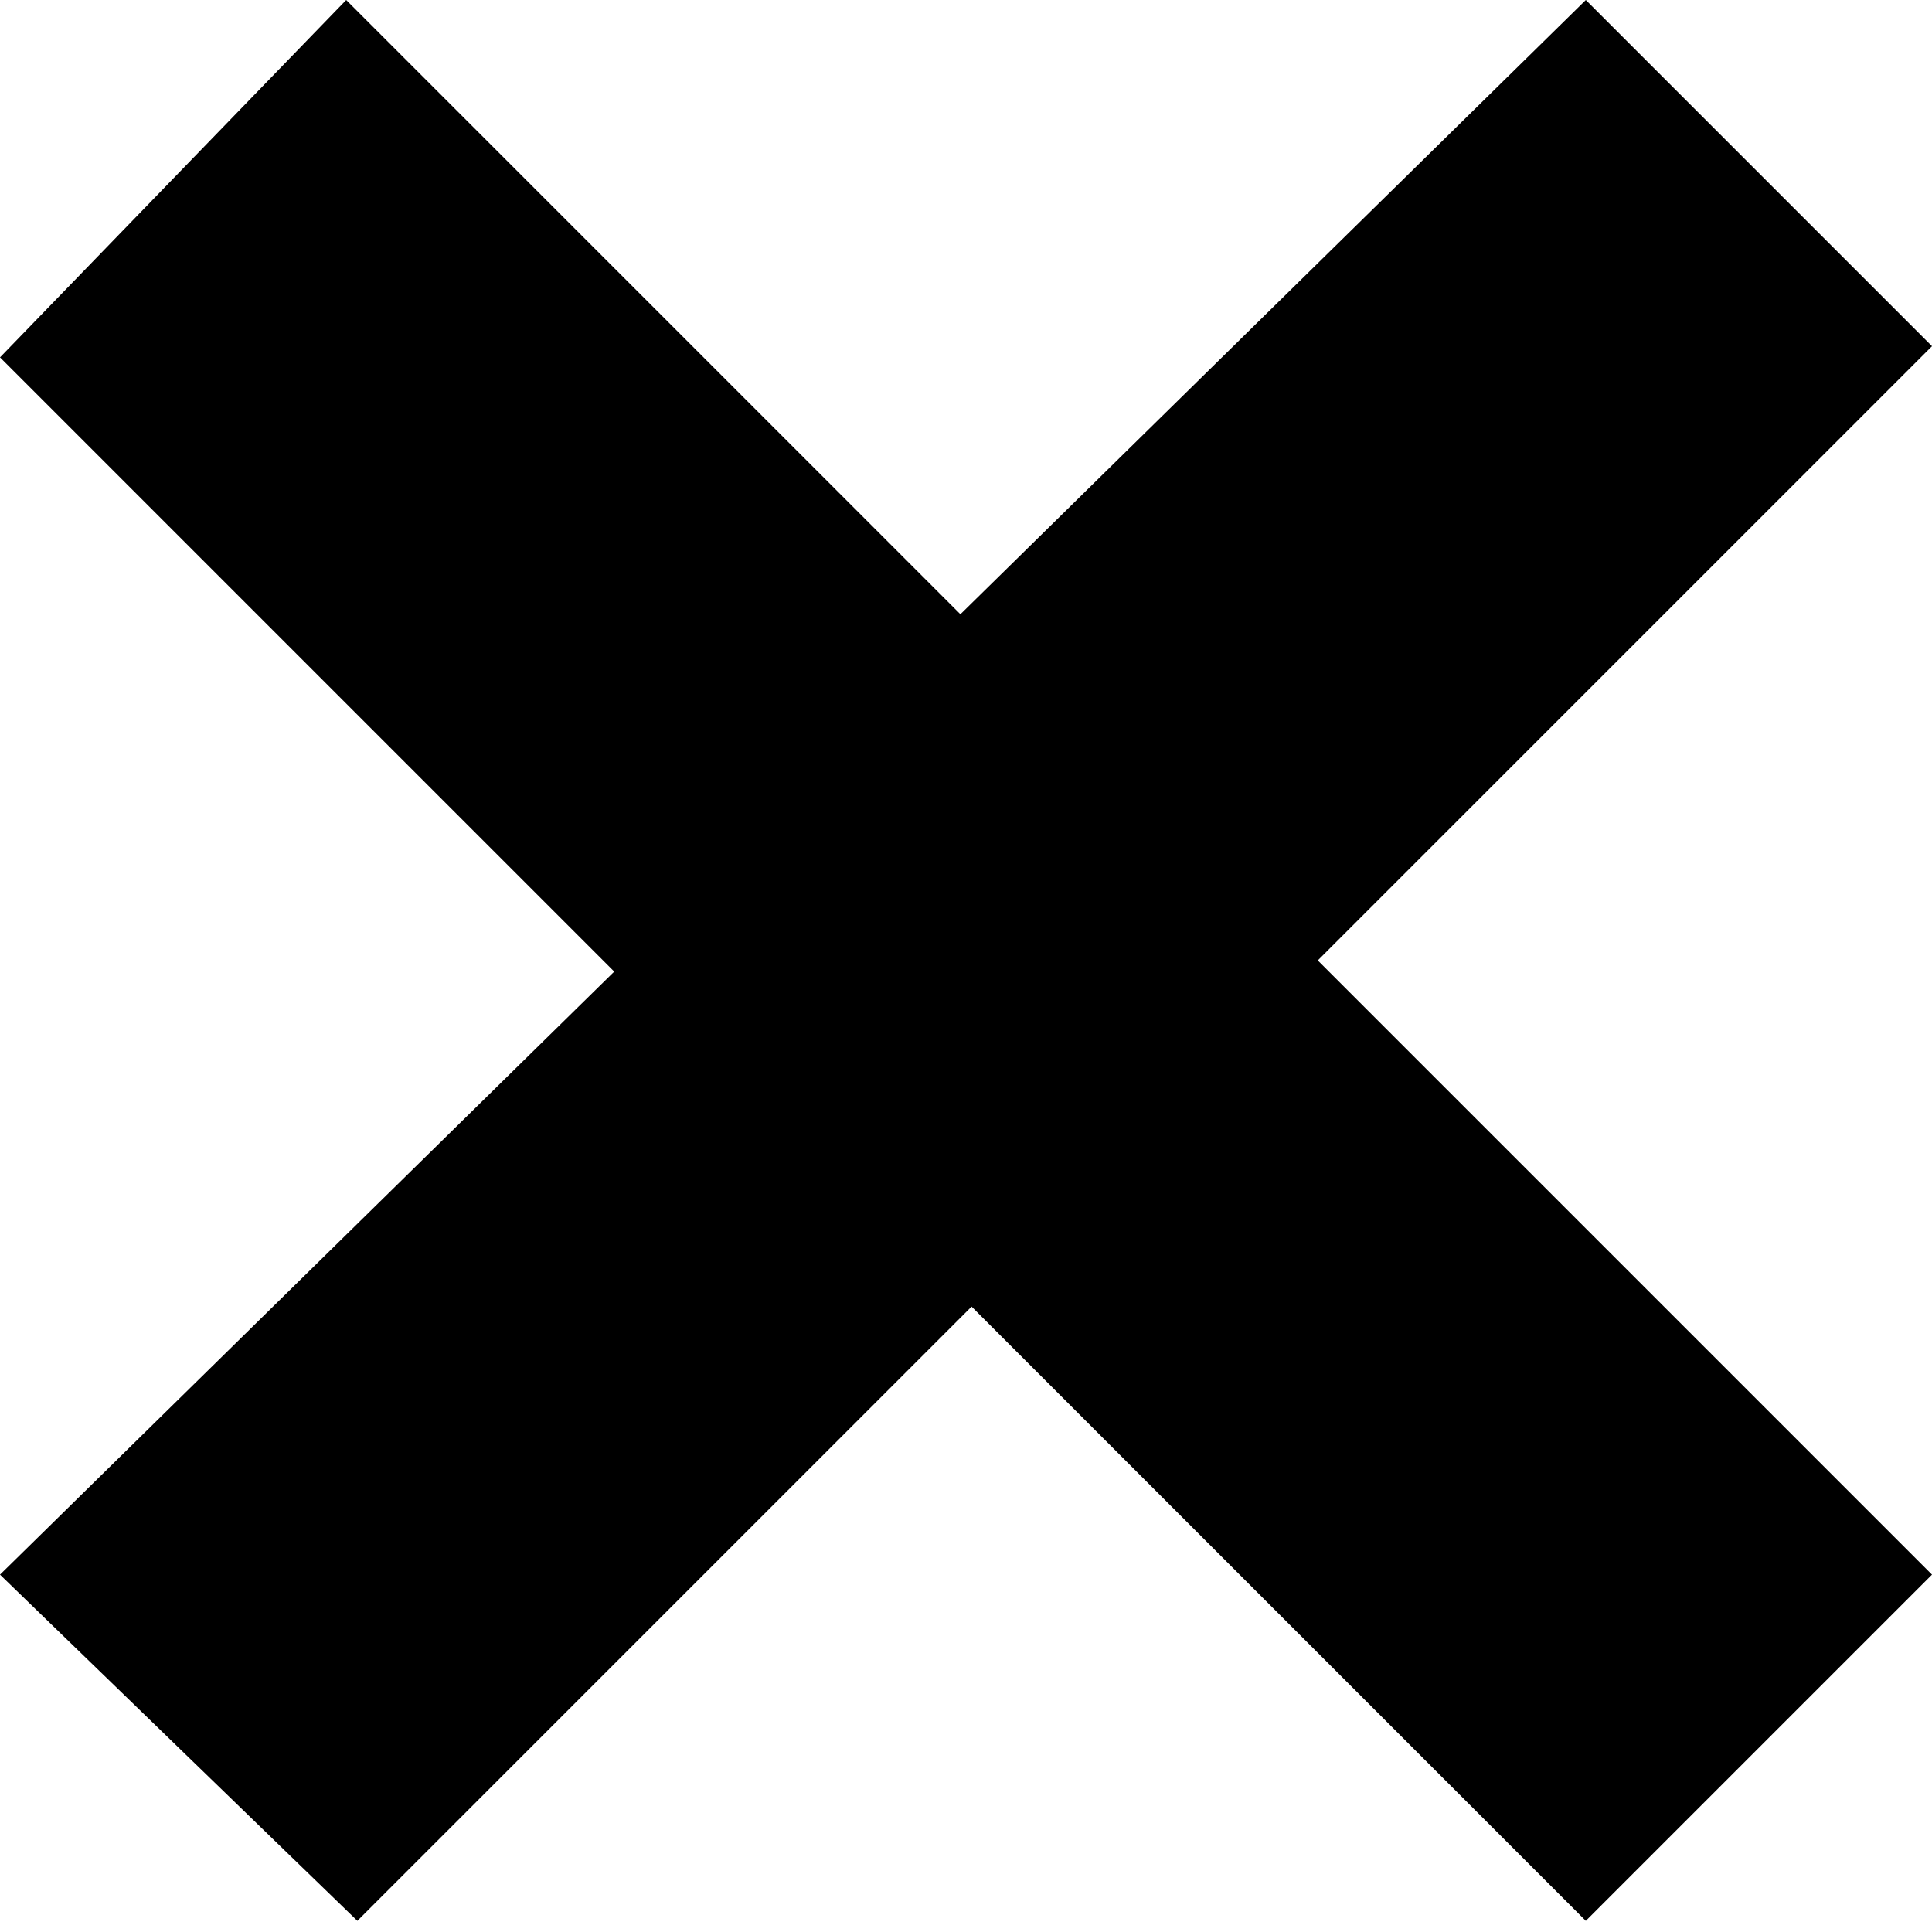 <svg xmlns="http://www.w3.org/2000/svg" xmlns:xlink="http://www.w3.org/1999/xlink" viewBox="0 0 17.3 17.3" xml:space="preserve">
    <path d="M5.5,8.7L0,3.2L3.1,0l5.5,5.5L14.2,0l3.1,3.1l-5.5,5.5l5.5,5.5l-3.1,3.1l-5.5-5.5l-5.5,5.5L0,14.1L5.5,8.7z"/>
</svg>
